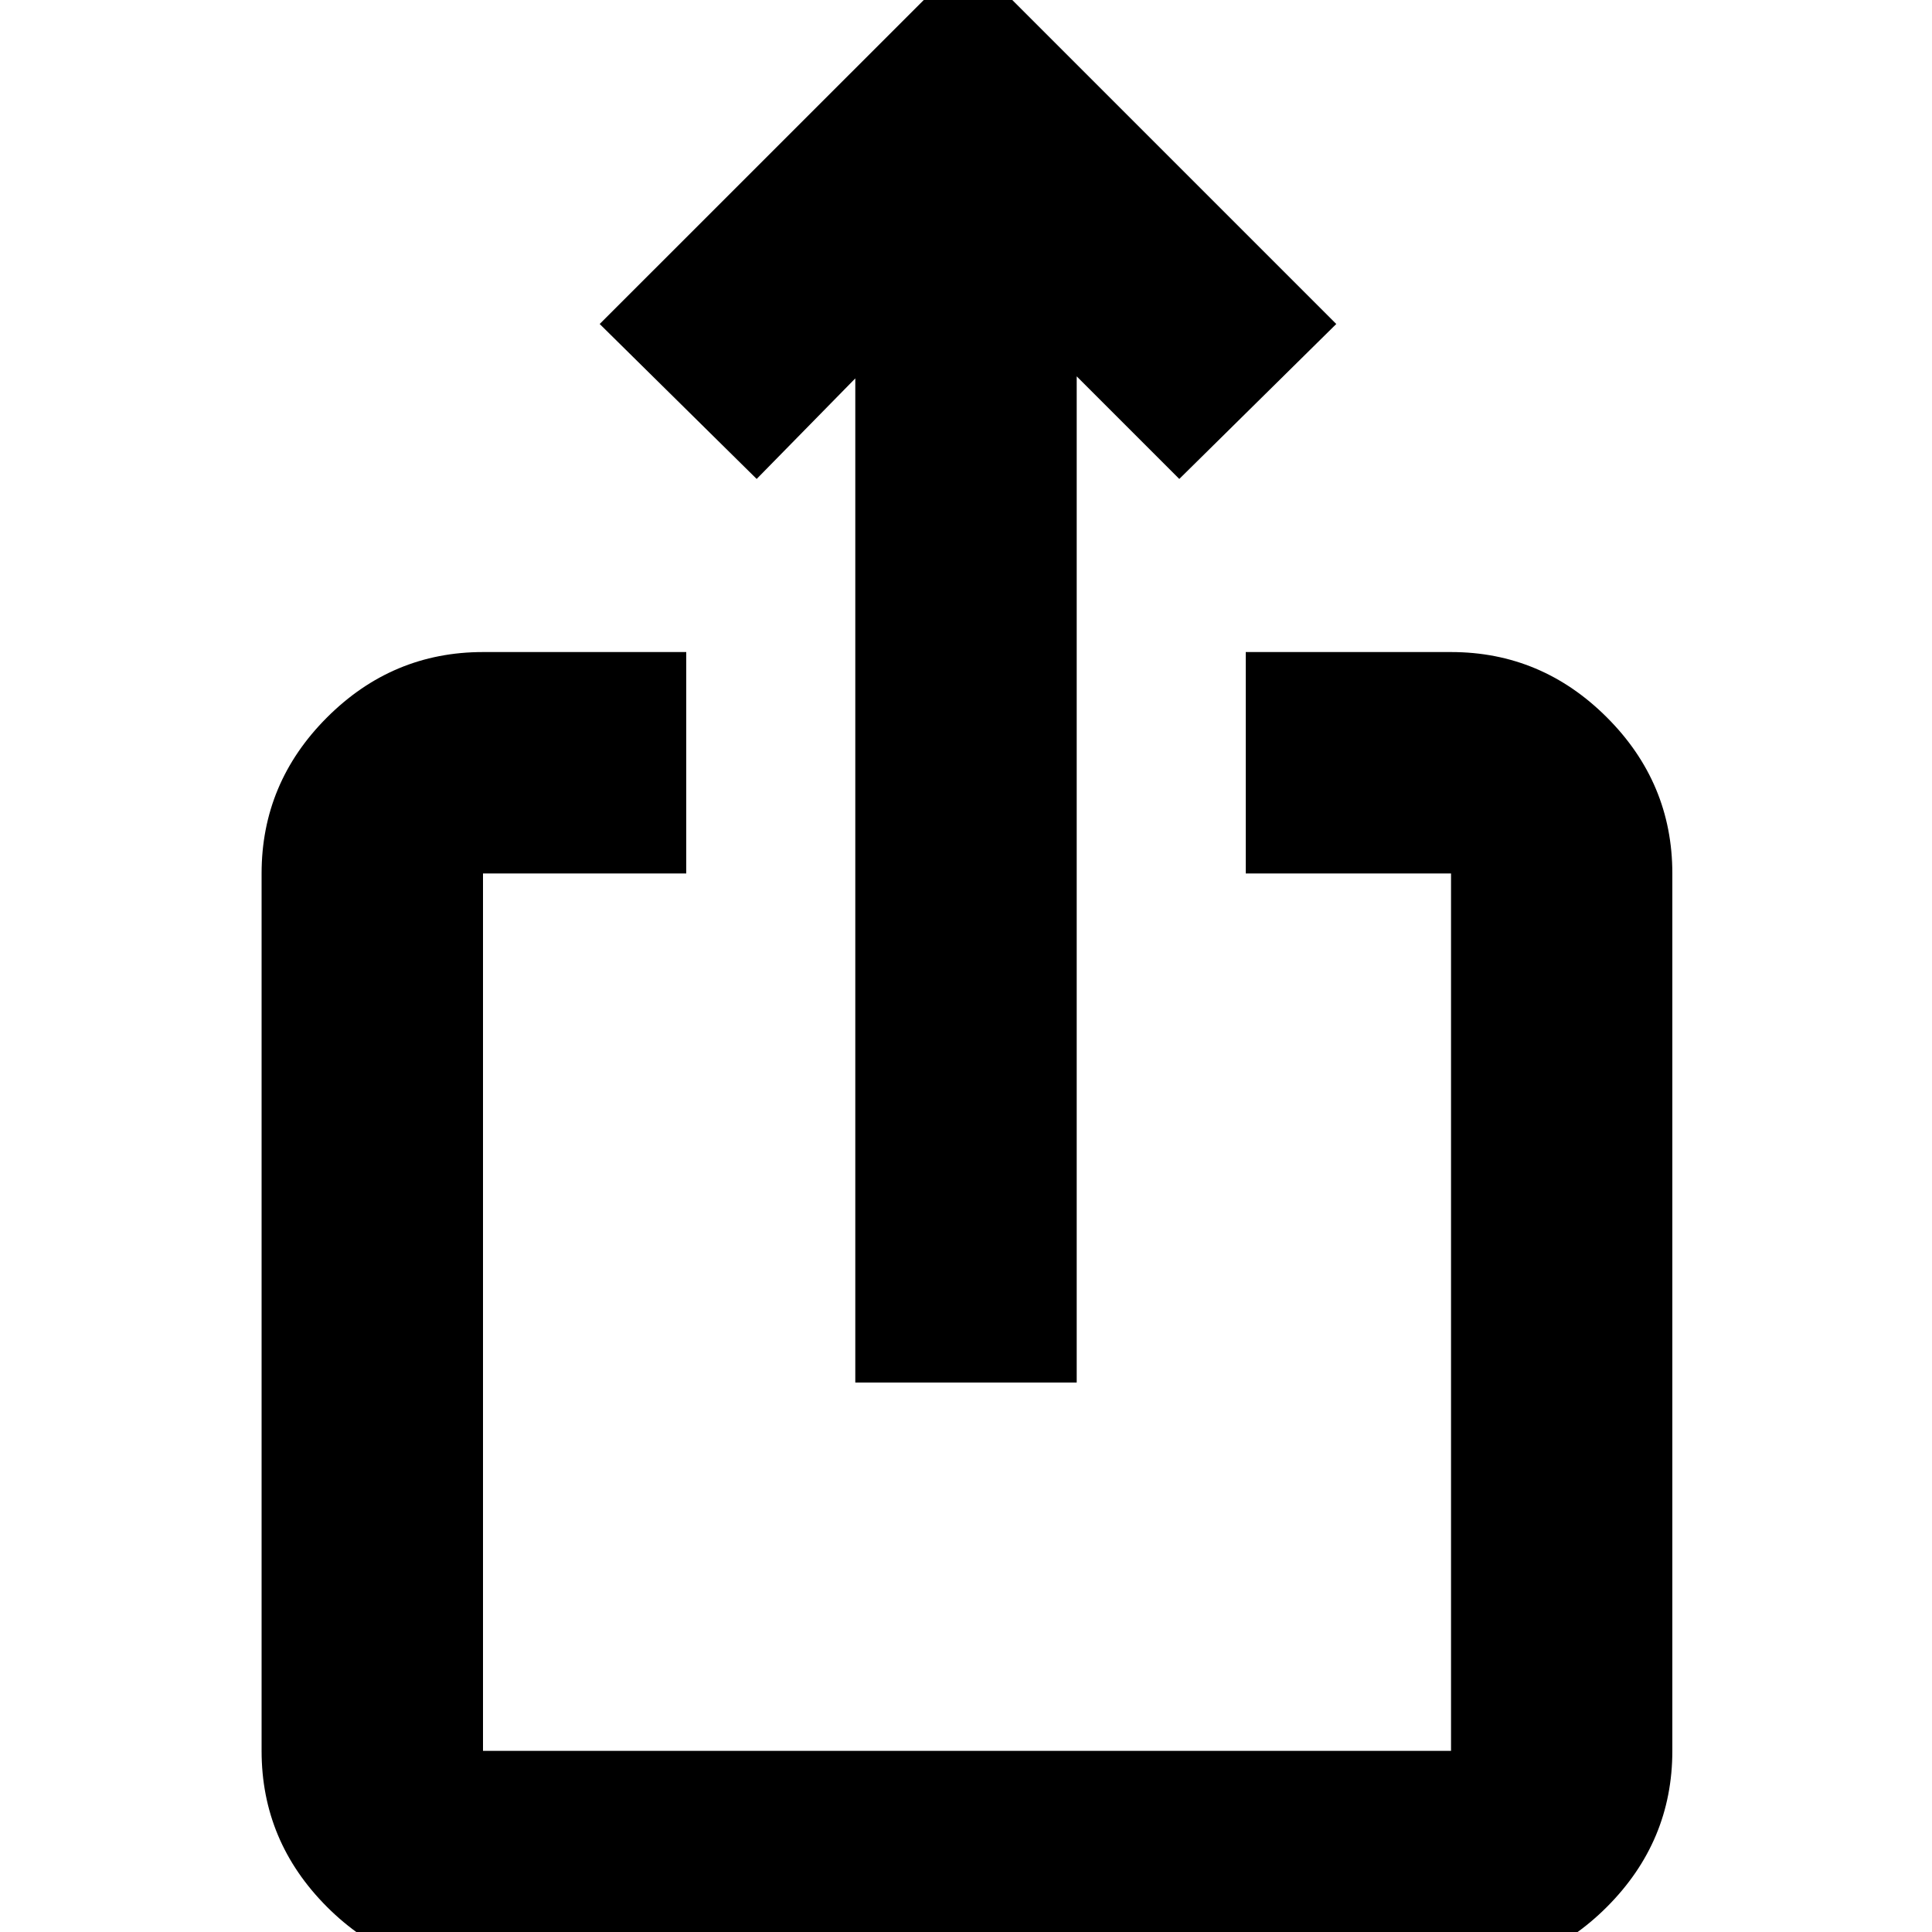 <svg xmlns="http://www.w3.org/2000/svg" height="20" width="20"><path d="M11.146 14.312H8.854V3.917L7.833 4.958L6.208 3.354L10.021 -0.458L13.833 3.354L12.208 4.958L11.146 3.896ZM7.104 9.042H5Q5 9.042 5 9.042Q5 9.042 5 9.042V18.125Q5 18.125 5 18.125Q5 18.125 5 18.125H15.021Q15.021 18.125 15.021 18.125Q15.021 18.125 15.021 18.125V9.042Q15.021 9.042 15.021 9.042Q15.021 9.042 15.021 9.042H12.896V6.75H15.021Q15.958 6.75 16.635 7.427Q17.312 8.104 17.312 9.042V18.125Q17.312 19.062 16.635 19.74Q15.958 20.417 15.021 20.417H5Q4.062 20.417 3.385 19.74Q2.708 19.062 2.708 18.125V9.042Q2.708 8.104 3.385 7.427Q4.062 6.75 5 6.75H7.104Z"/></svg>